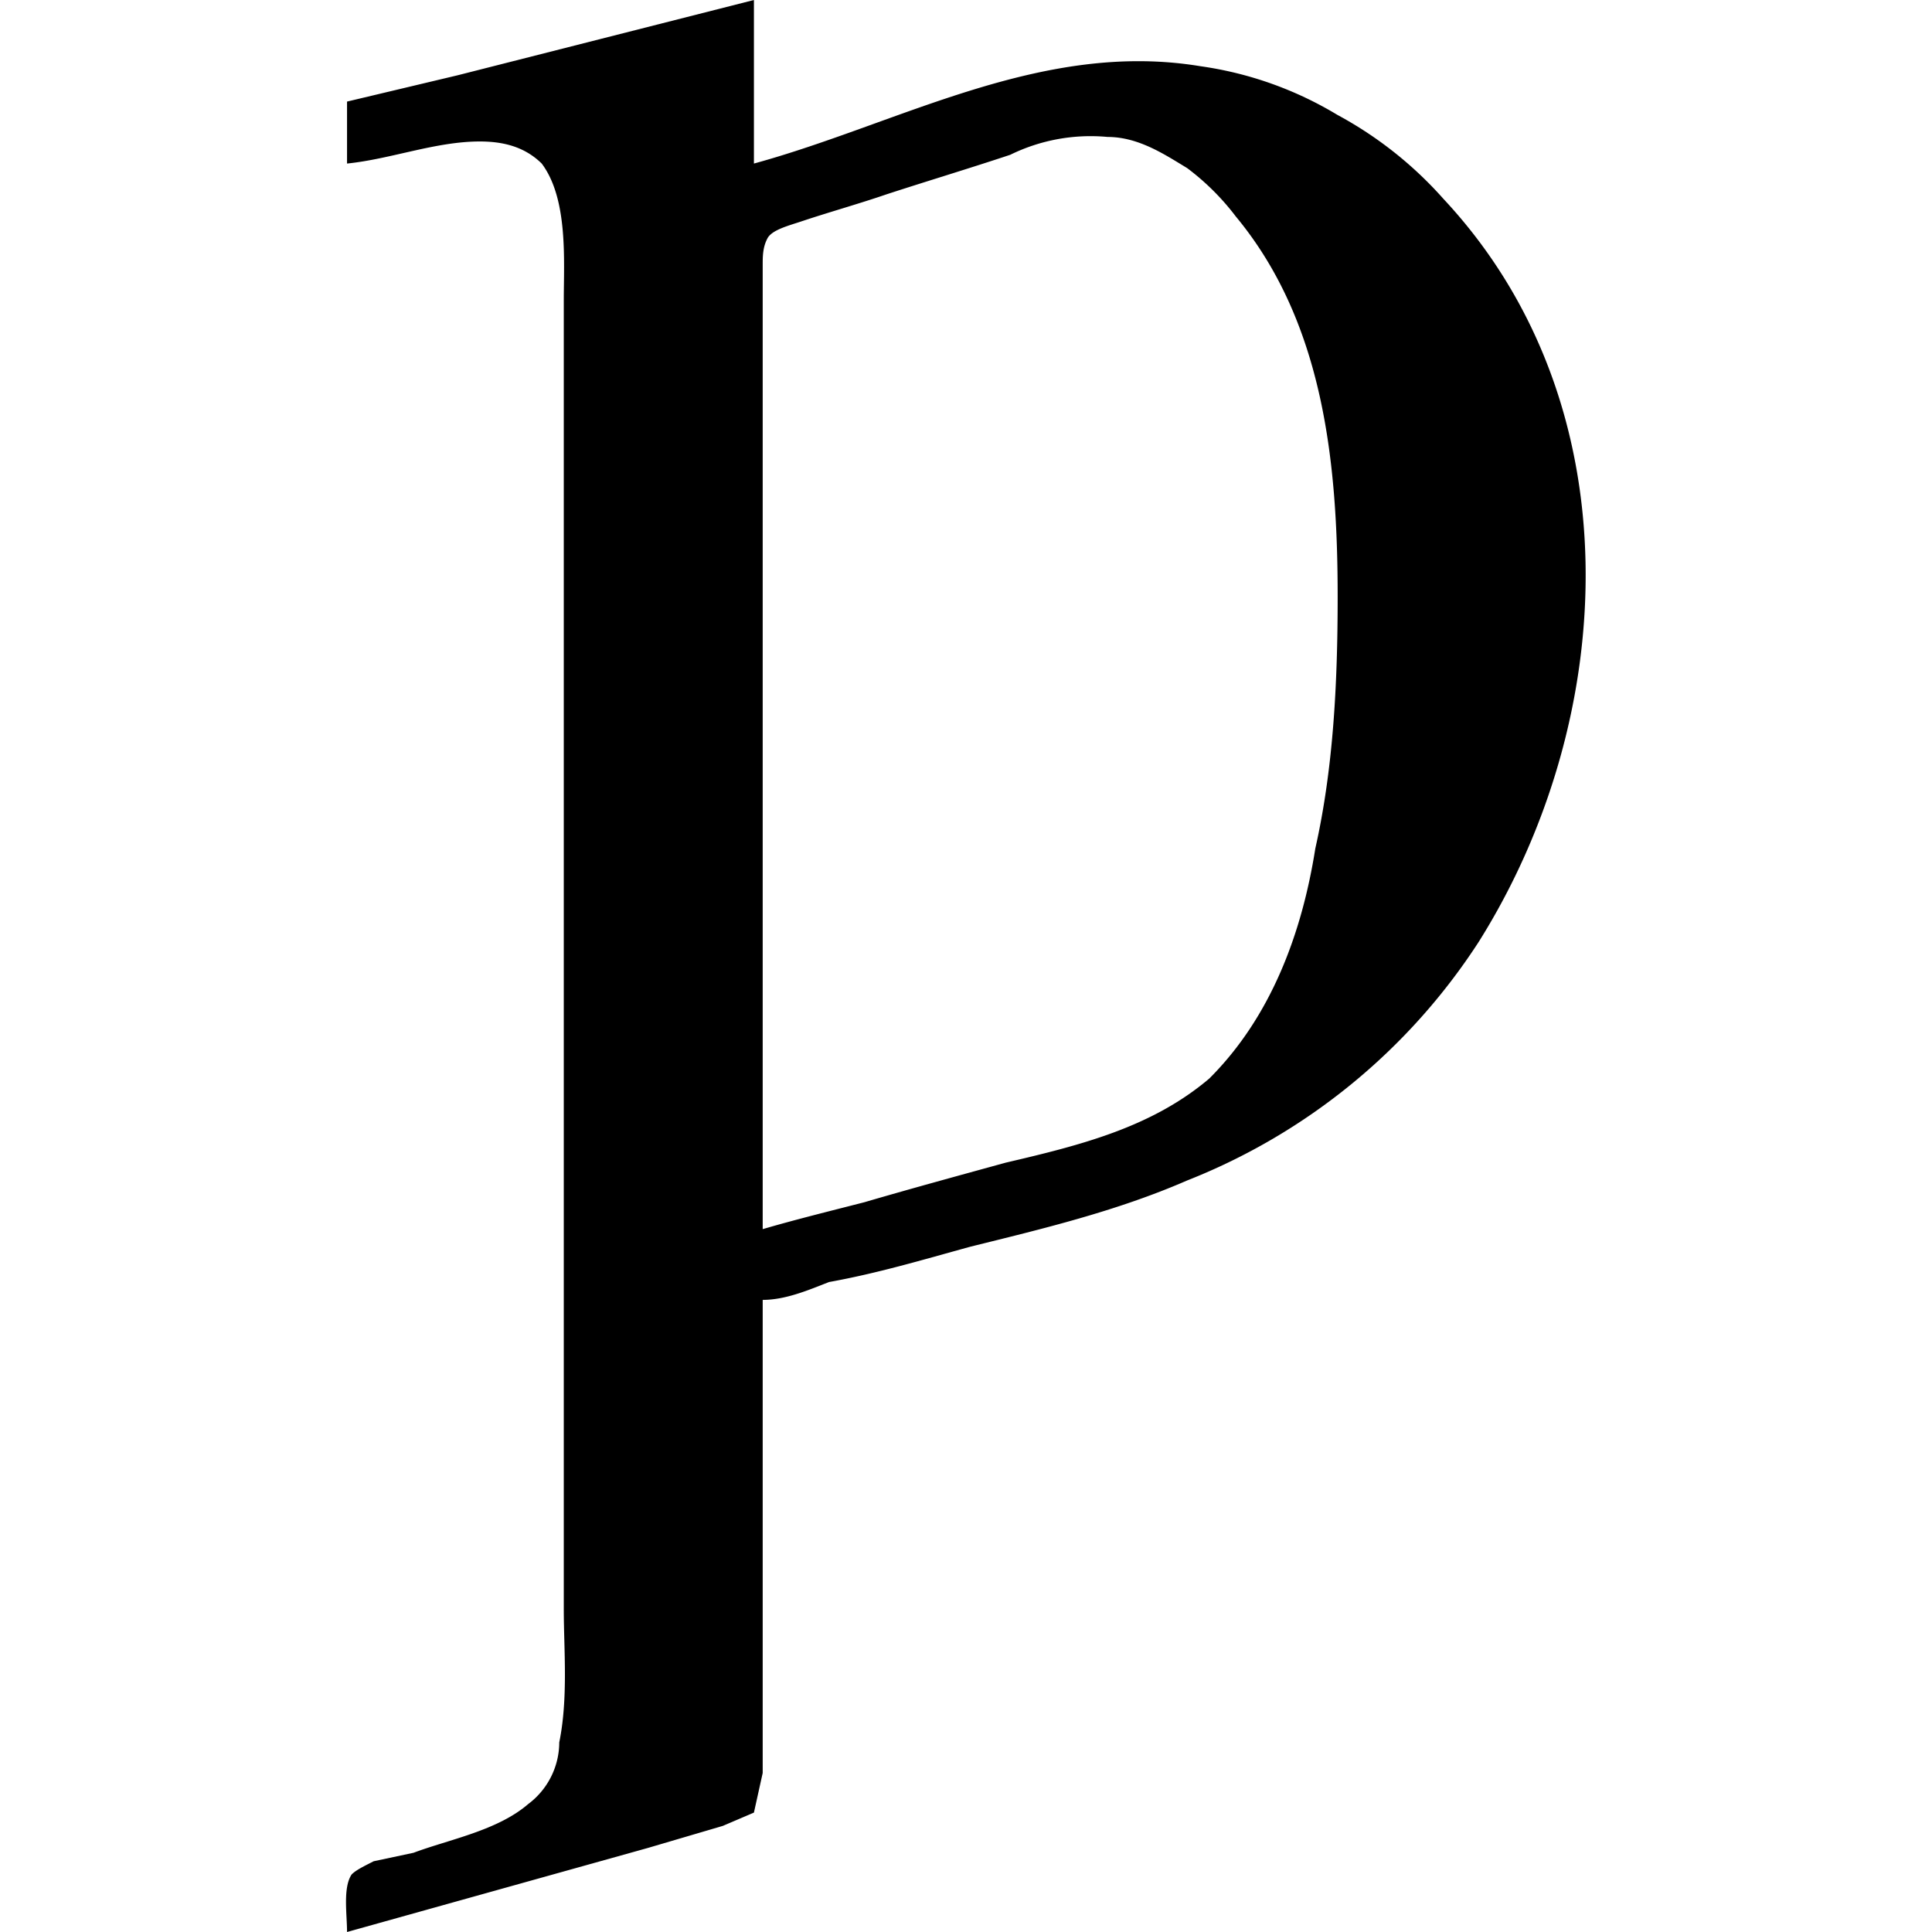 <svg xmlns="http://www.w3.org/2000/svg" xmlns:xlink="http://www.w3.org/1999/xlink" width="64" height="64" viewBox="0 0 4.381 6.828"><svg overflow="visible" x="-.278" y="4.578"><path style="stroke:none" d="M.281-4.219V-4c.156-.016.313-.078.469-.078.078 0 .156.016.219.078.094.125.078.344.078.484V1.11c0 .141.016.313-.016.47a.273.273 0 0 1-.11.218c-.109.094-.28.125-.405.172L.375 2c-.031.016-.063.031-.078.047-.031.047-.016.14-.016.203l1.063-.297.265-.078.11-.047.031-.14V.016c.078 0 .156-.032.234-.063.172-.031.329-.078.5-.125.25-.062.516-.125.766-.234a2.18 2.18 0 0 0 1.031-.844c.5-.797.547-1.906-.125-2.625a1.369 1.369 0 0 0-.375-.297 1.282 1.282 0 0 0-.484-.172c-.563-.093-1.063.203-1.578.344v-.578l-1.047.266zM1.75-.234v-3.407c0-.03 0-.062.016-.093.015-.032.078-.047.125-.063.093-.031.203-.062.296-.094.141-.046.297-.093.438-.14a.645.645 0 0 1 .344-.063c.11 0 .203.063.281.11a.87.87 0 0 1 .172.171c.312.376.36.876.36 1.344 0 .313-.016.61-.079.89-.047.298-.156.595-.375.813-.203.172-.453.235-.719.297-.171.047-.343.094-.5.14-.125.032-.25.063-.359.095zm0 0"/></svg></svg>